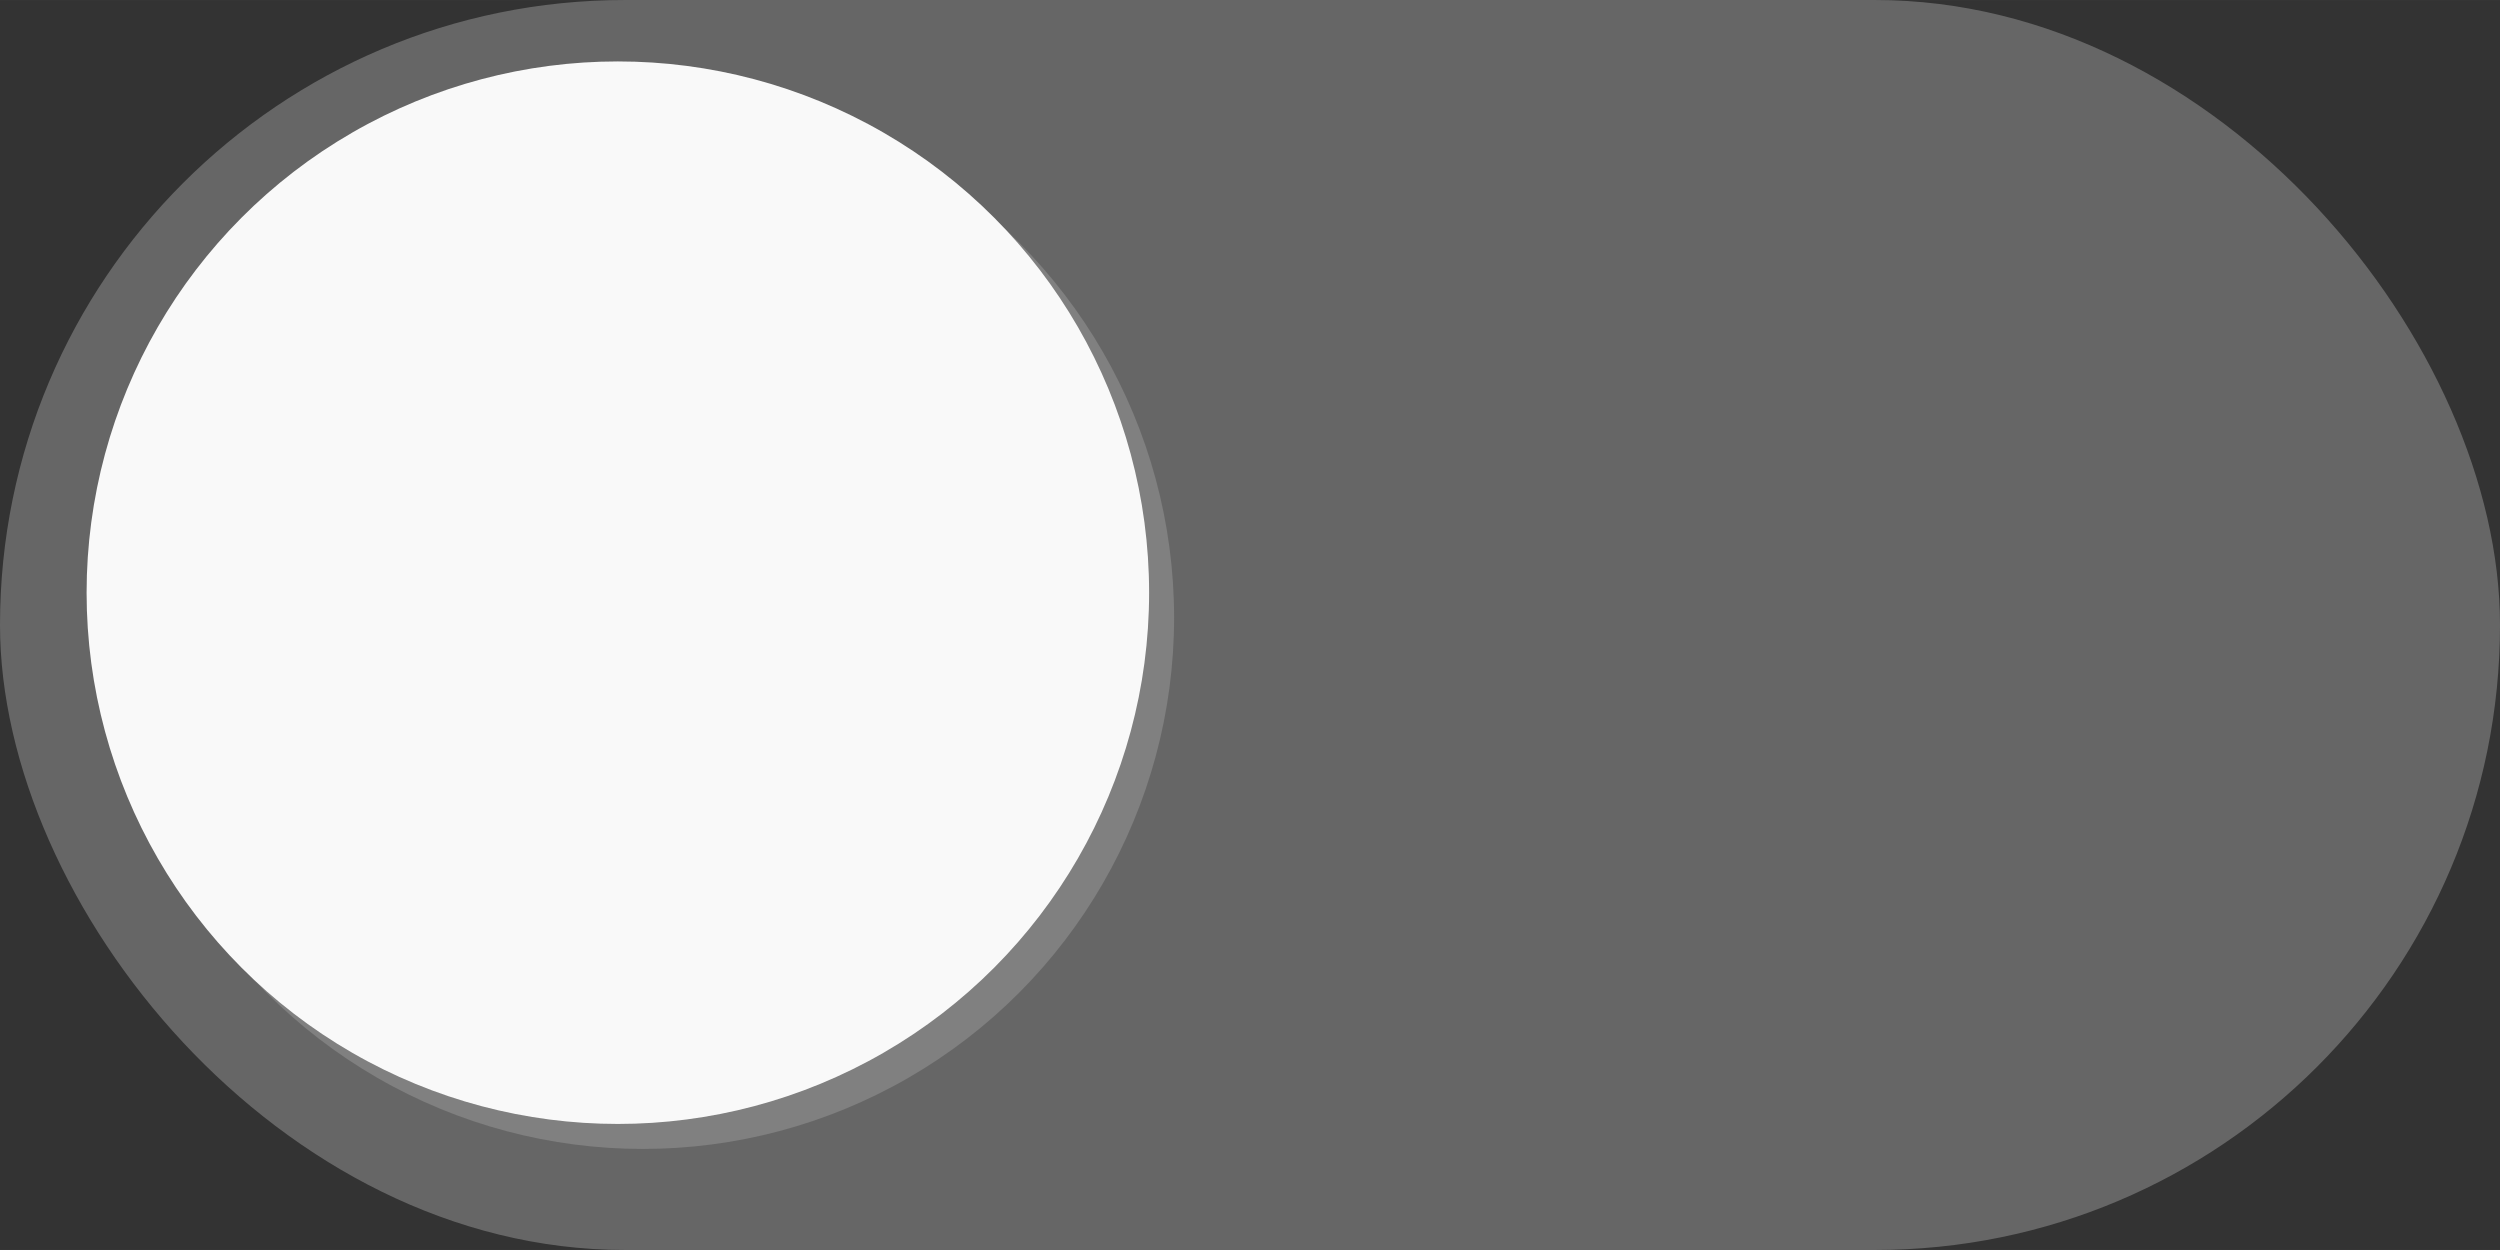 <?xml version="1.0" encoding="UTF-8" standalone="no"?>
<!-- Created with Inkscape (http://www.inkscape.org/) -->

<svg
   width="200"
   height="100"
   viewBox="0 0 52.917 26.458"
   version="1.1"
   id="svg1542"
   inkscape:version="1.2.2 (b0a8486541, 2022-12-01)"
   sodipodi:docname="toggle.svg"
   xmlns:inkscape="http://www.inkscape.org/namespaces/inkscape"
   xmlns:sodipodi="http://sodipodi.sourceforge.net/DTD/sodipodi-0.dtd"
   xmlns="http://www.w3.org/2000/svg"
   xmlns:svg="http://www.w3.org/2000/svg">
  <rect x="0" y="0" width="52.917" height="26.458" fill="#333333" stroke="none"/>
  <sodipodi:namedview
     id="namedview1544"
     pagecolor="#ffffff"
     bordercolor="#000000"
     borderopacity="0.25"
     inkscape:showpageshadow="2"
     inkscape:pageopacity="0.0"
     inkscape:pagecheckerboard="0"
     inkscape:deskcolor="#d1d1d1"
     inkscape:document-units="px"
     showgrid="false"
     inkscape:zoom="1.6887348"
     inkscape:cx="-2.3686372"
     inkscape:cy="137.67703"
     inkscape:window-width="1920"
     inkscape:window-height="1131"
     inkscape:window-x="0"
     inkscape:window-y="0"
     inkscape:window-maximized="1"
     inkscape:current-layer="layer1" />
  <defs
     id="defs1539" />
  <g
     inkscape:label="Layer 1"
     inkscape:groupmode="layer"
     id="layer1">
    <g
       id="g1587"
       inkscape:export-filename="g1587.png"
       inkscape:export-xdpi="96"
       inkscape:export-ydpi="96">
      <rect
         style="fill:#666666;stroke-width:6.675"
         id="rect1546"
         width="52.917"
         height="26.458"
         x="0"
         y="8.8817842e-16"
         ry="13.229" />
      <circle
         style="fill:#808080;stroke-width:4.062"
         id="path1548"
         cx="13.607"
         cy="13.074"
         r="11.245" />
      <circle
         style="fill:#f9f9f9;stroke-width:4.062"
         id="circle1550"
         cx="13.078"
         cy="12.545"
         r="11.245" />
    </g>
    <rect
       style="fill:#37c837;stroke-width:6.675"
       id="rect1552"
       width="52.917"
       height="26.458"
       x="56.621"
       y="8.8817842e-16"
       ry="13.229"
       inkscape:export-filename="rect1552.png"
       inkscape:export-xdpi="96"
       inkscape:export-ydpi="96" />
    <circle
       style="fill:#808080;stroke-width:4.062"
       id="circle1554"
       cx="96.687"
       cy="13.074"
       r="11.245" />
    <circle
       style="fill:#f9f9f9;stroke-width:4.062"
       id="circle1556"
       cx="96.157"
       cy="12.545"
       r="11.245" />
    <g
       id="g459"
       inkscape:export-filename="toggleDisabled.png"
       inkscape:export-xdpi="96"
       inkscape:export-ydpi="96">
      <rect
         style="fill:#666666;stroke-width:6.675"
         id="rect446"
         width="52.917"
         height="26.458"
         x="-55.332"
         y="0.129"
         ry="13.229" />
      <circle
         style="fill:#808080;stroke-width:4.062"
         id="circle448"
         cx="-41.725"
         cy="13.202"
         r="11.245" />
    </g>
  </g>
</svg>
